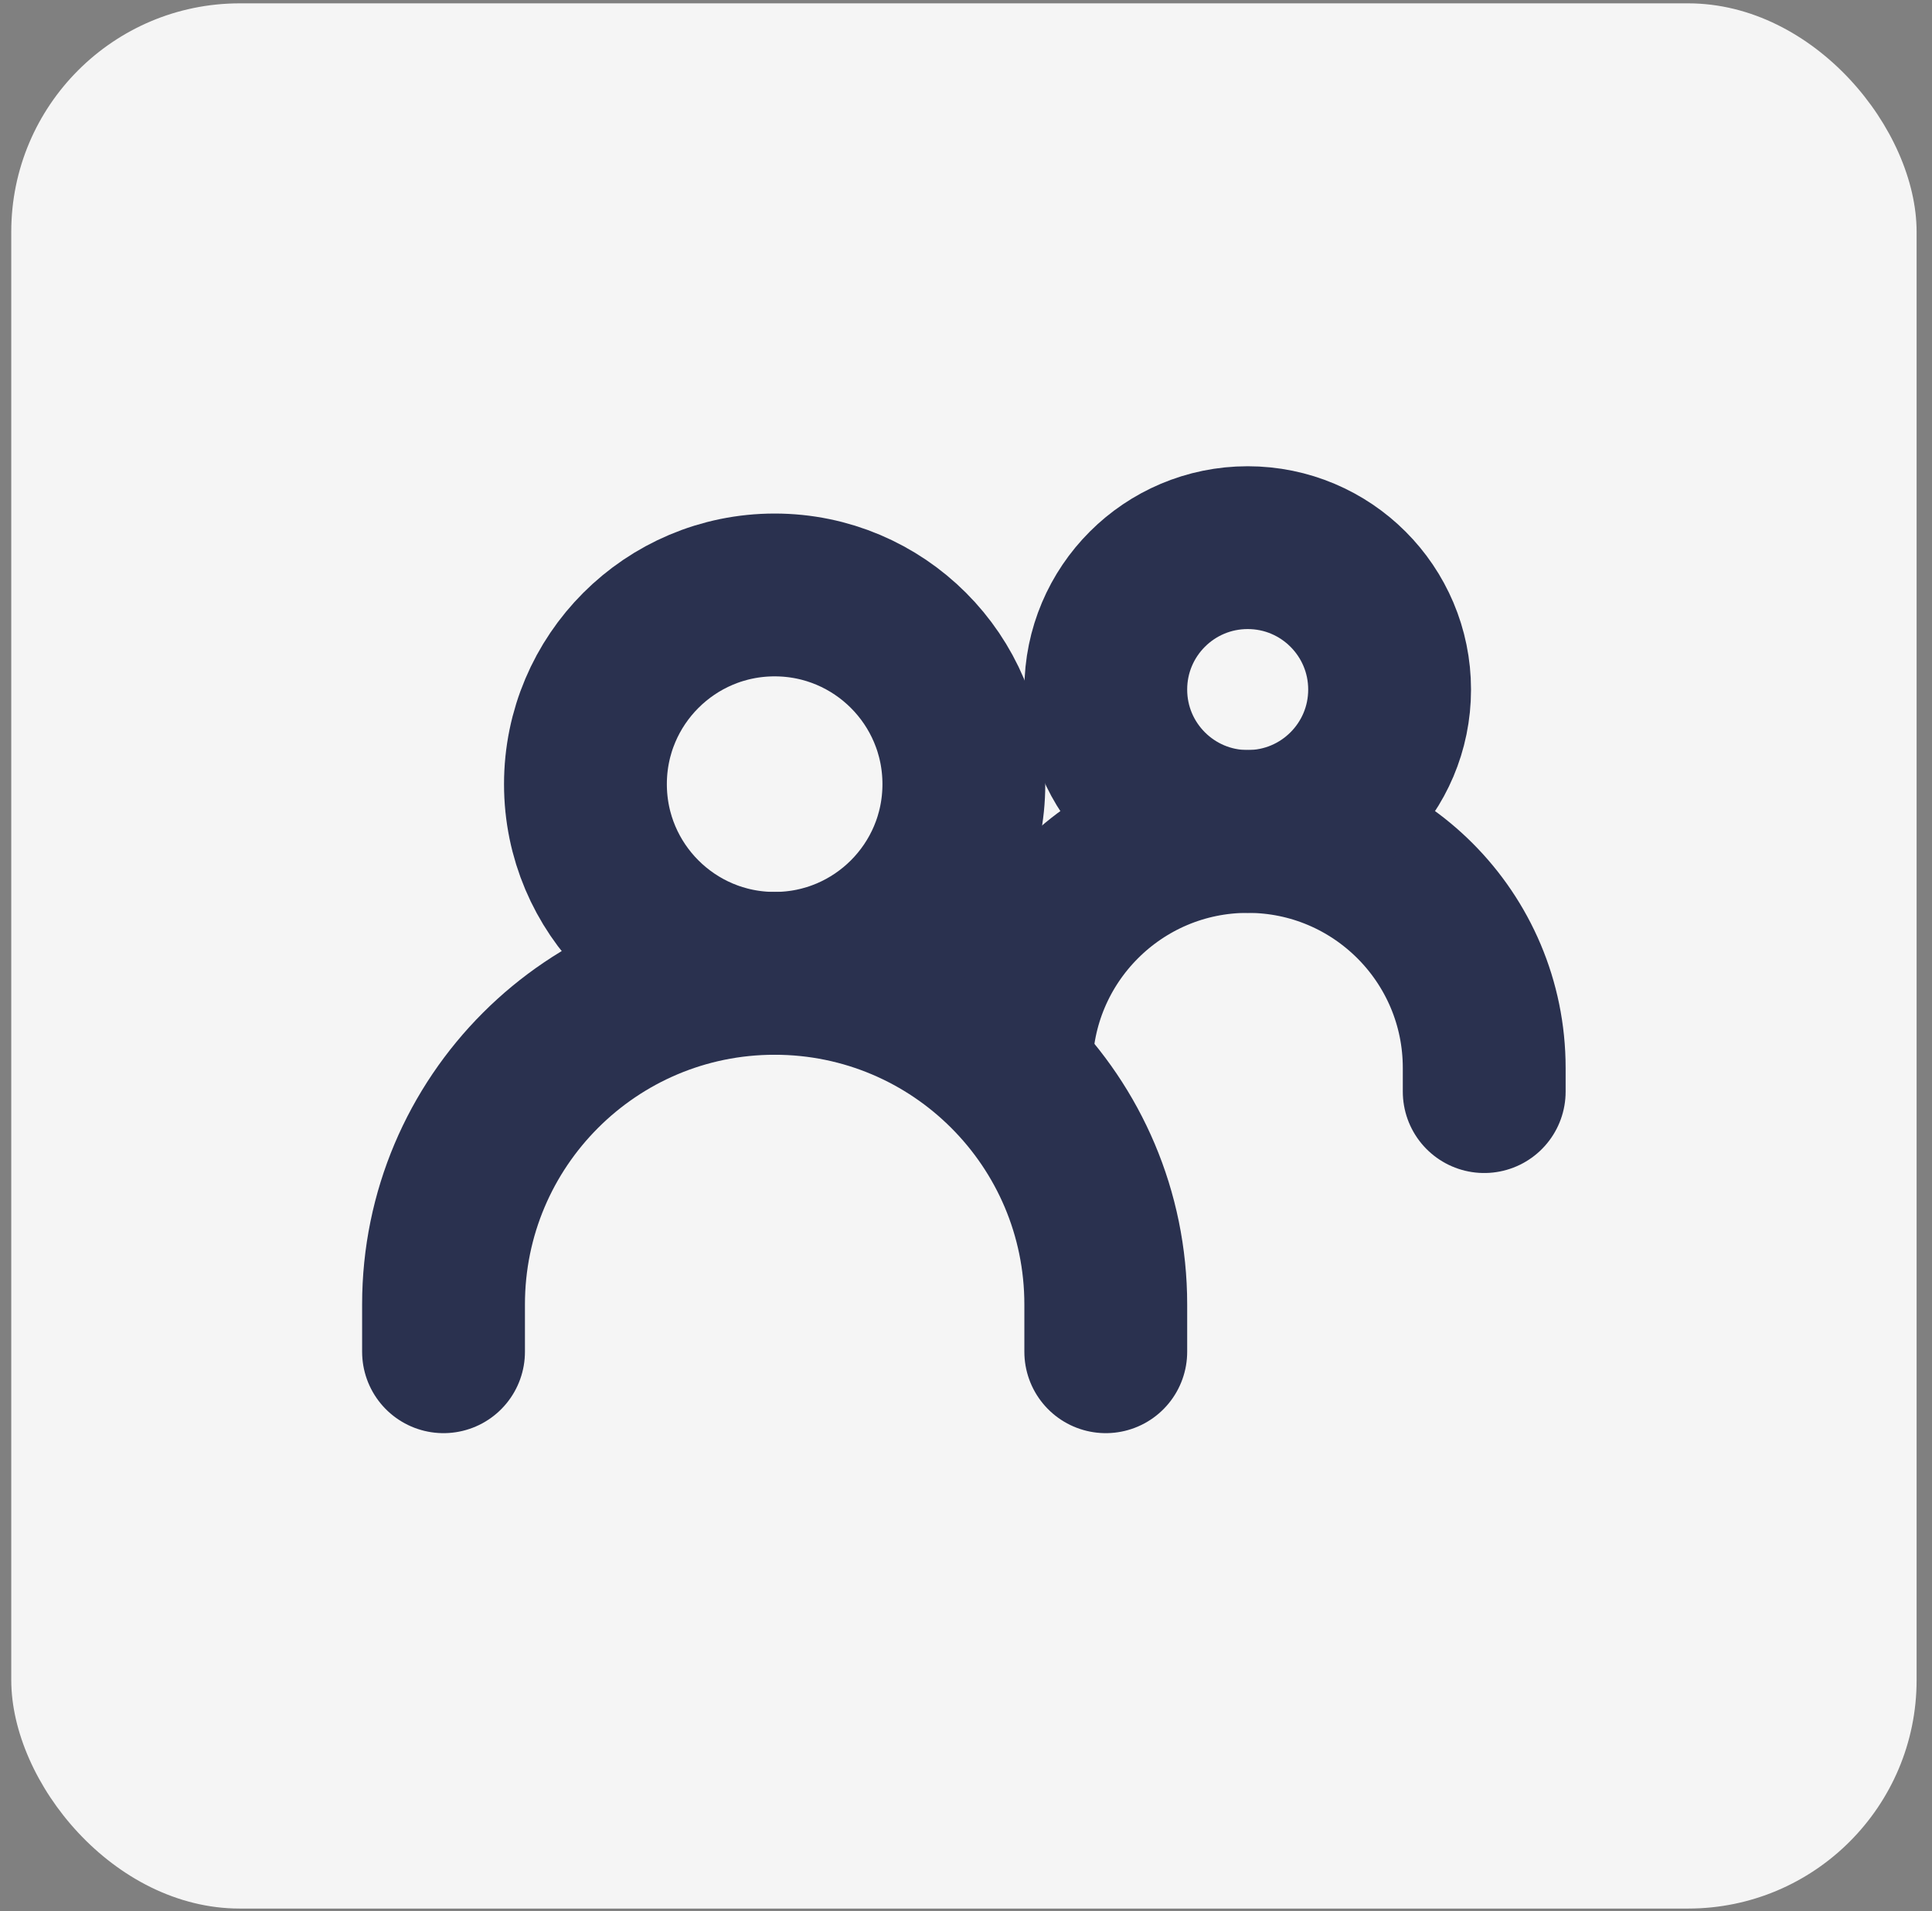 <svg width="93" height="92" viewBox="0 0 93 92" fill="none" xmlns="http://www.w3.org/2000/svg">
<rect x="0" y="0" width="93" height="92" fill="#808080" stroke="none"/>
<rect x="0.542" y="0.161" width="91.717" height="91.717" rx="11" fill="#F5F5F5"/>
<path d="M21.35 65.073V62.796C21.35 53.993 28.486 46.857 37.289 46.857C46.092 46.857 53.228 53.993 53.228 62.796V65.073" stroke="#2A314F" stroke-width="7.838" stroke-linecap="round"/>
<path d="M48.674 51.411C48.674 45.124 53.772 40.026 60.059 40.026C66.347 40.026 71.445 45.124 71.445 51.411V52.55" stroke="#2A314F" stroke-width="7.838" stroke-linecap="round"/>
<path d="M37.289 46.857C42.319 46.857 46.397 42.779 46.397 37.749C46.397 32.719 42.319 28.641 37.289 28.641C32.259 28.641 28.181 32.719 28.181 37.749C28.181 42.779 32.259 46.857 37.289 46.857Z" stroke="#2A314F" stroke-width="7.838" stroke-linecap="round" stroke-linejoin="round"/>
<path d="M60.06 40.026C63.832 40.026 66.891 36.968 66.891 33.195C66.891 29.422 63.832 26.364 60.06 26.364C56.287 26.364 53.228 29.422 53.228 33.195C53.228 36.968 56.287 40.026 60.06 40.026Z" stroke="#2A314F" stroke-width="7.838" stroke-linecap="round" stroke-linejoin="round"/>
</svg>
